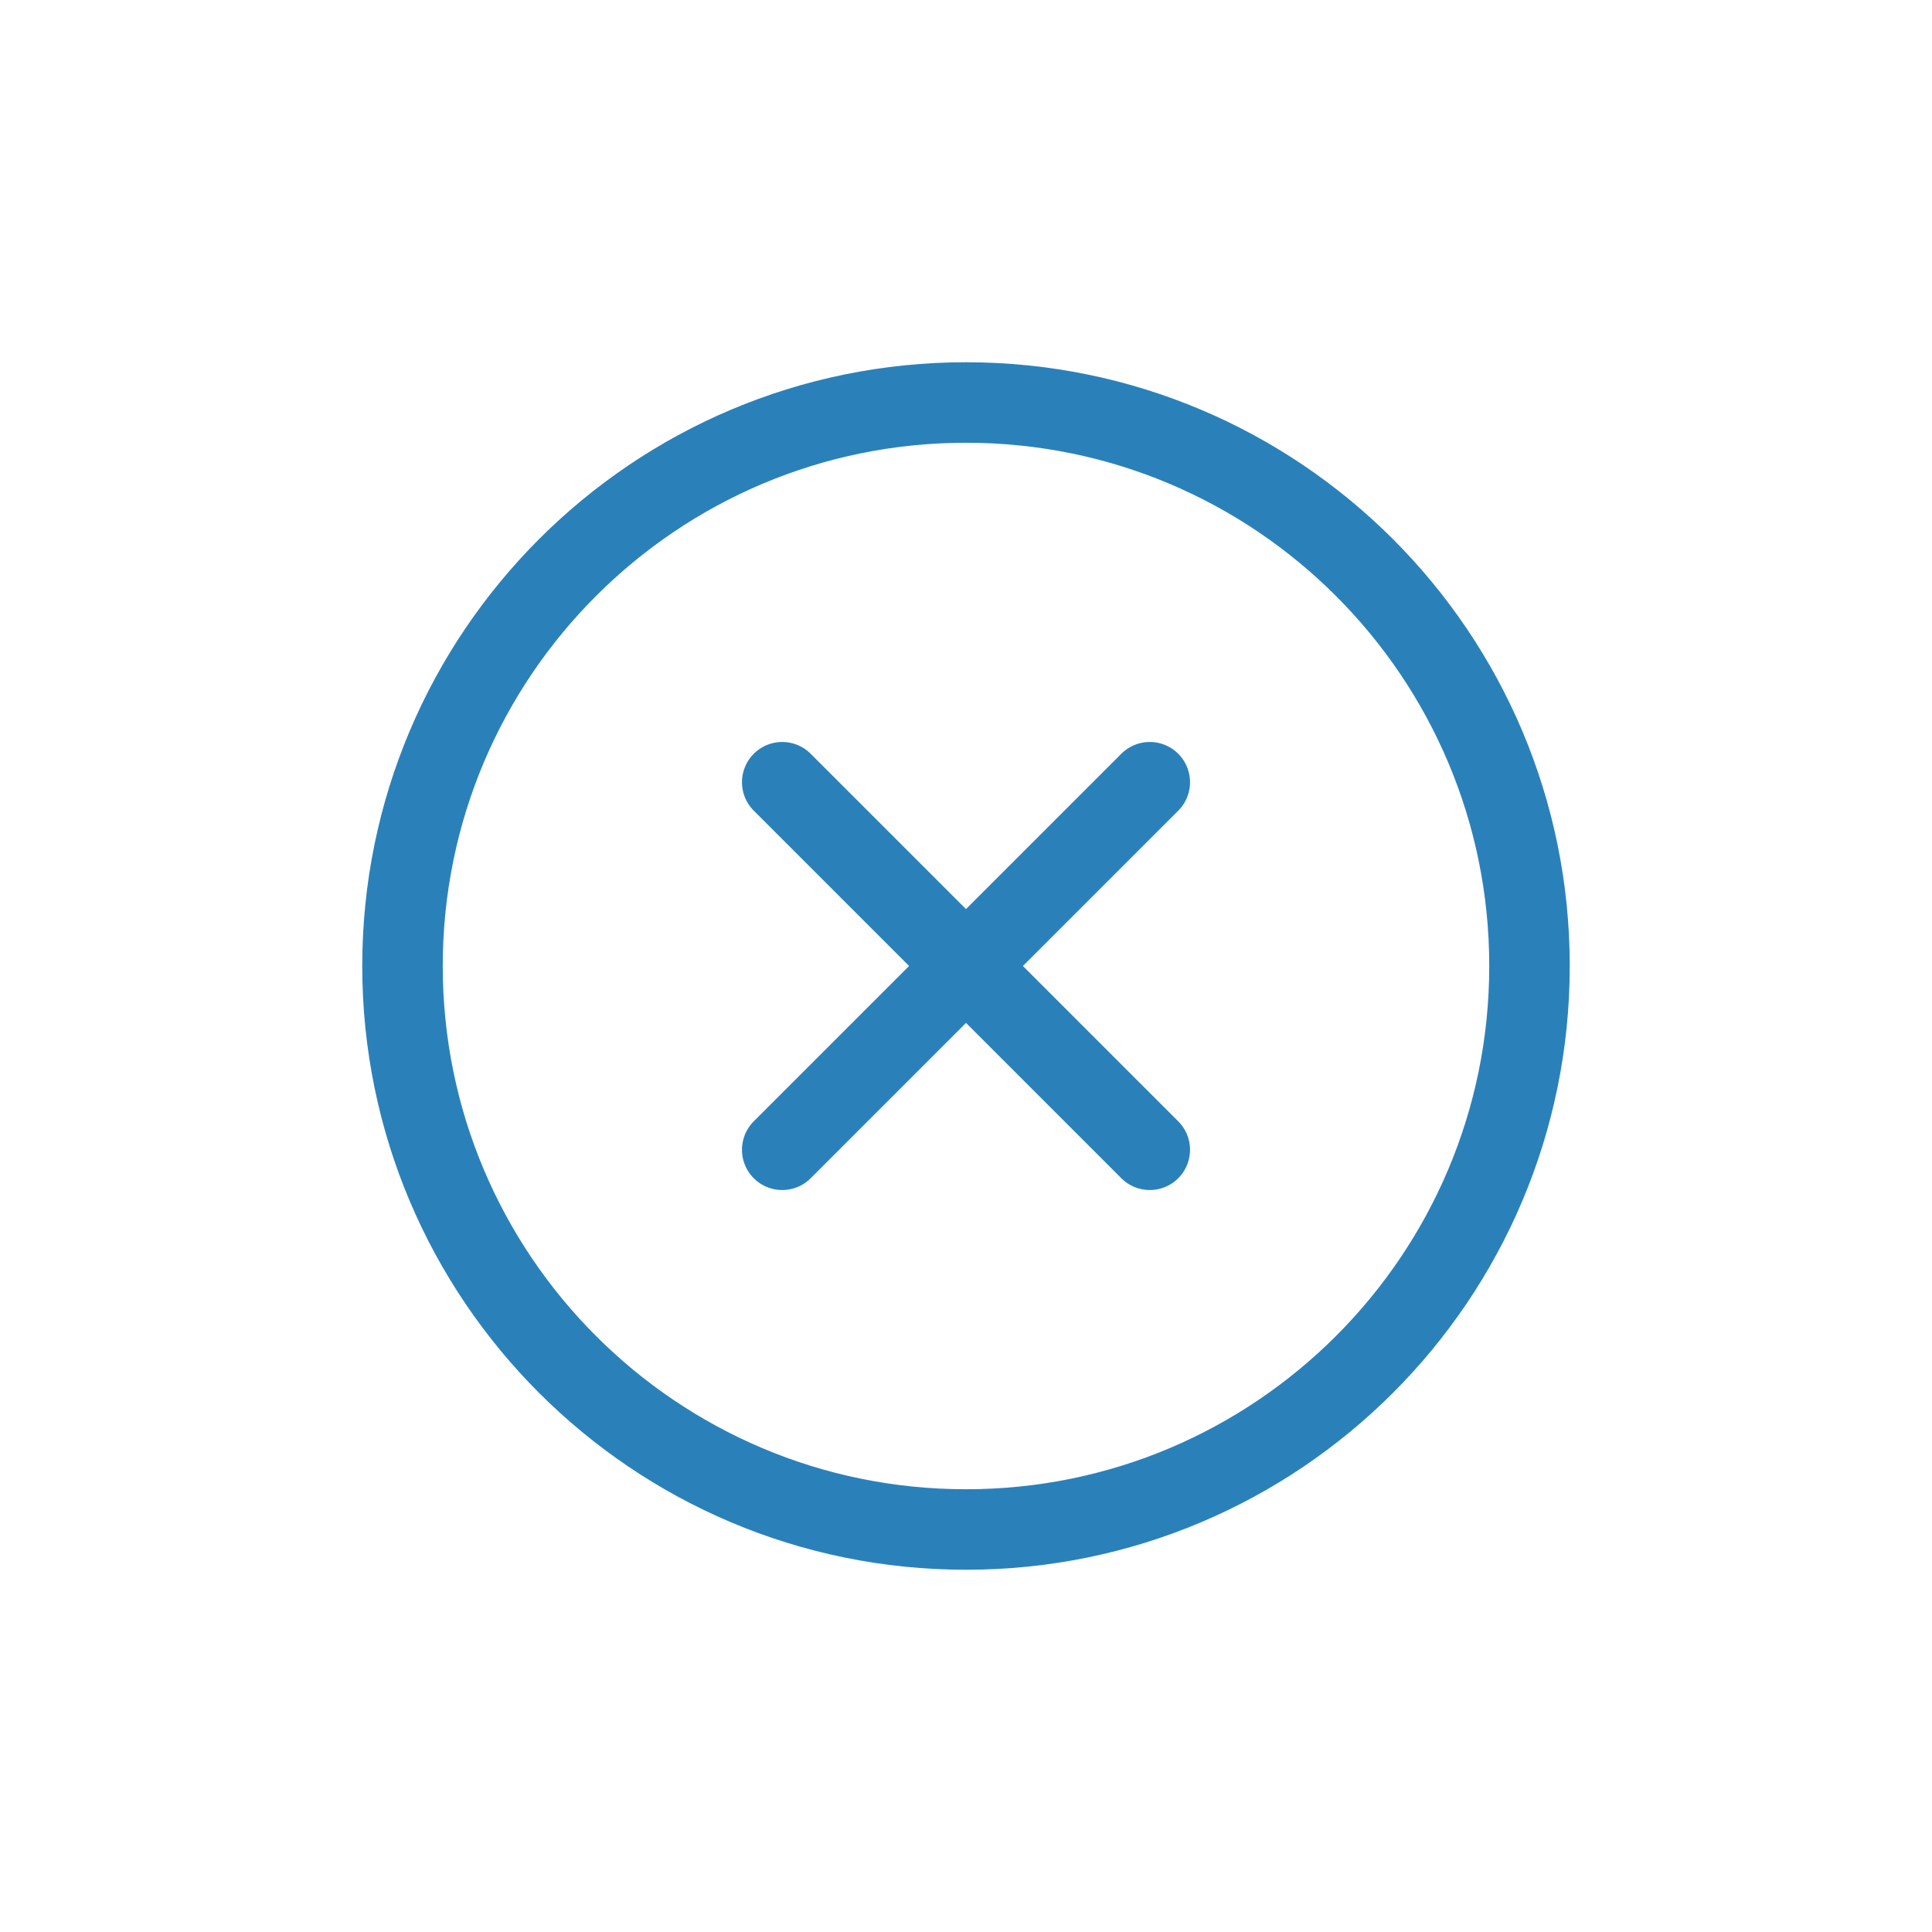 <svg width="48" height="48" viewBox="0 0 48 48" fill="none" xmlns="http://www.w3.org/2000/svg">
<path d="M28.566 19.434L19.434 28.566" stroke="#2A81BA" stroke-width="2" stroke-linecap="round" stroke-linejoin="round"/>
<path d="M19.434 19.434L28.566 28.566" stroke="#2A81BA" stroke-width="2" stroke-linecap="round" stroke-linejoin="round"/>
<path d="M24 38C31.732 38 38 31.732 38 24C38 16.268 31.732 10 24 10C16.268 10 10 16.268 10 24C10 31.732 16.268 38 24 38Z" stroke="#2A81BA" stroke-width="2" stroke-linecap="round" stroke-linejoin="round"/>
</svg>

